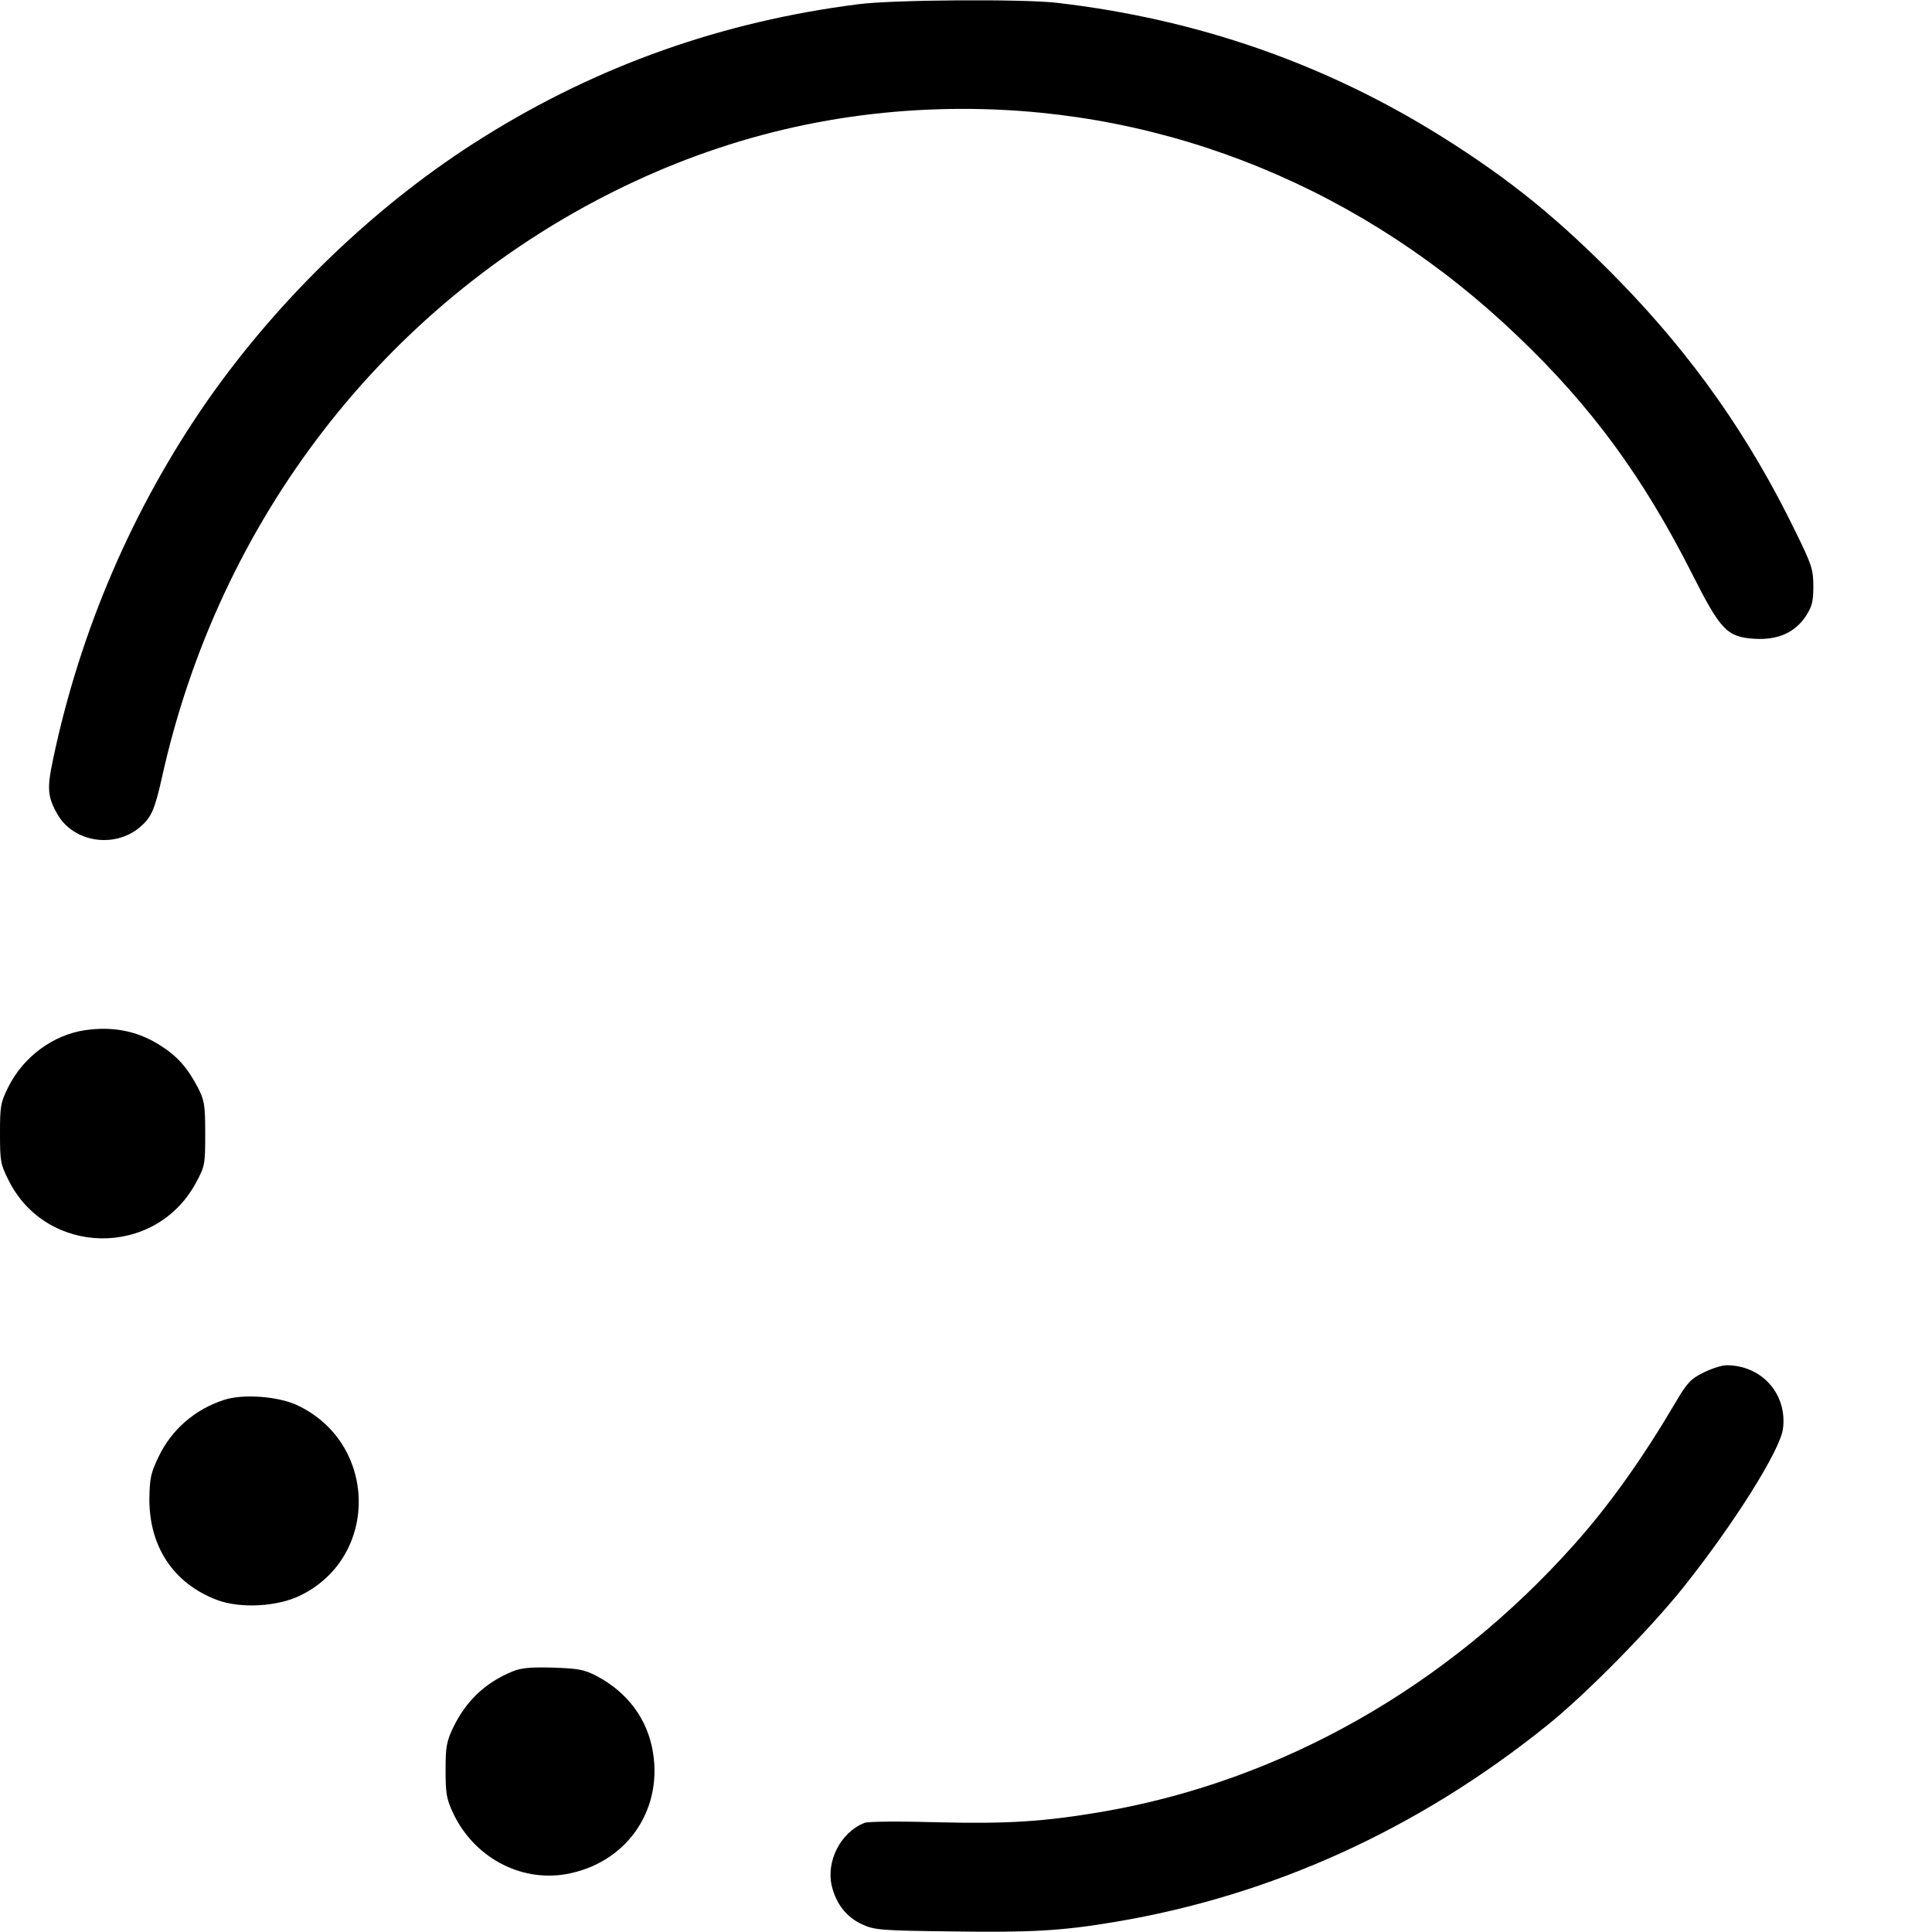 <?xml version="1.0" standalone="no"?>
<!DOCTYPE svg PUBLIC "-//W3C//DTD SVG 20010904//EN"
 "http://www.w3.org/TR/2001/REC-SVG-20010904/DTD/svg10.dtd">
<svg version="1.0" xmlns="http://www.w3.org/2000/svg"
 width="692pt" height="692pt" viewBox="0 0 692 692"
 preserveAspectRatio="xMidYMid meet">

<g transform="translate(0,692) scale(0.1,-0.1)"
fill="#000000" stroke="none">
<path d="M3075 6905 c-487 -62 -932 -219 -1343 -476 -376 -234 -729 -572 -989
-944 -267 -384 -456 -823 -553 -1285 -22 -104 -20 -134 16 -197 58 -100 203
-123 295 -46 41 35 53 62 79 178 204 921 795 1688 1618 2099 395 197 811 296
1252 296 736 0 1438 -288 1988 -816 263 -251 448 -504 622 -848 103 -204 126
-228 225 -234 82 -5 144 22 183 81 22 34 27 52 27 106 0 61 -5 77 -63 195
-166 342 -368 629 -632 900 -216 221 -391 363 -635 516 -418 262 -878 422
-1380 480 -122 14 -586 11 -710 -5z"/>
<path d="M304 3230 c-114 -17 -220 -95 -274 -203 -28 -56 -30 -68 -30 -167 0
-99 2 -111 31 -168 136 -272 524 -278 670 -10 33 61 34 66 34 178 0 105 -3
119 -27 166 -37 70 -73 111 -133 149 -81 52 -170 70 -271 55z"/>
<path d="M6102 2004 c-46 -23 -59 -36 -101 -108 -118 -200 -236 -366 -359
-504 -455 -512 -1050 -850 -1692 -961 -211 -36 -340 -44 -592 -38 -139 4 -247
3 -261 -2 -86 -33 -140 -139 -117 -229 16 -63 53 -110 109 -135 43 -20 67 -22
326 -25 278 -4 388 2 578 34 562 94 1086 332 1547 703 138 110 370 346 489
495 182 228 346 490 357 567 17 125 -75 229 -202 229 -16 0 -54 -12 -82 -26z"/>
<path d="M803 1906 c-106 -34 -190 -108 -236 -206 -27 -56 -31 -76 -32 -150 0
-171 87 -302 243 -361 84 -31 215 -24 297 16 286 139 278 549 -13 683 -69 31
-192 40 -259 18z"/>
<path d="M1835 933 c-97 -40 -165 -105 -211 -199 -25 -52 -28 -71 -28 -154 0
-82 3 -103 26 -152 73 -158 239 -249 404 -221 213 37 347 223 313 435 -19 120
-91 217 -204 276 -43 22 -65 26 -155 29 -81 2 -114 -1 -145 -14z"/>
</g>
</svg>
